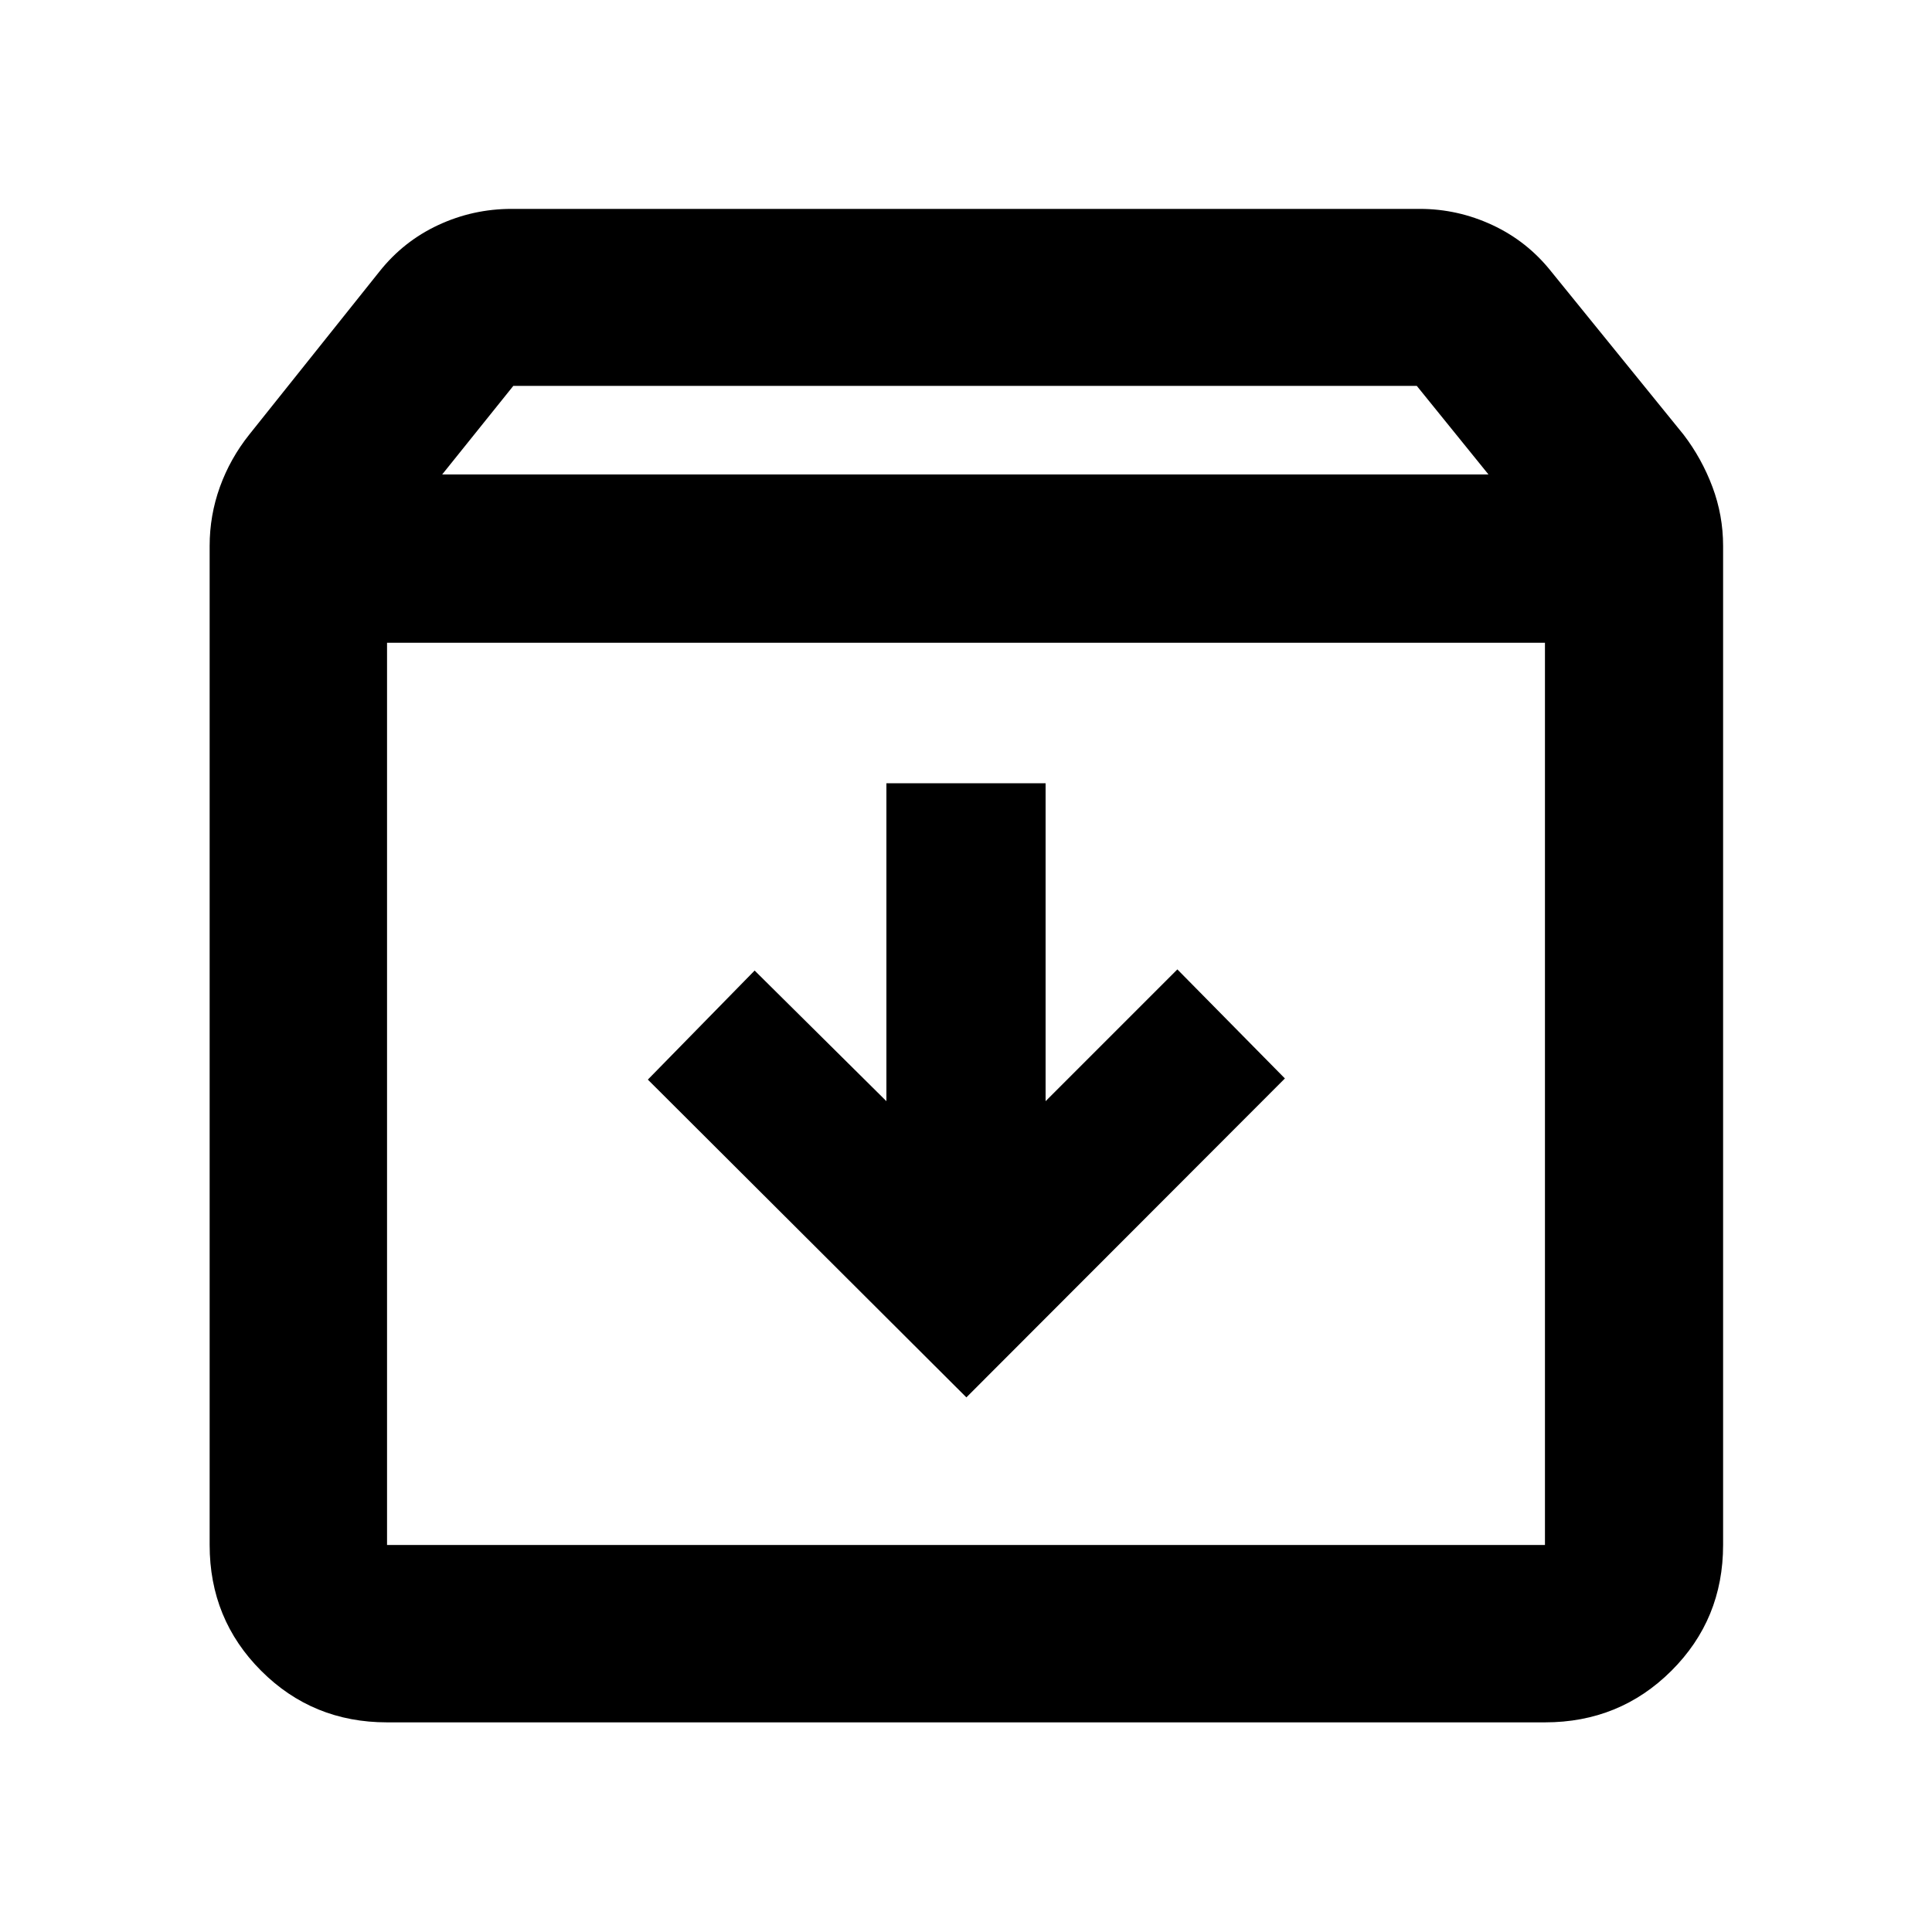 <svg xmlns="http://www.w3.org/2000/svg" height="40" viewBox="0 -960 960 960" width="40"><path d="m480.19-265.65 158.27-158.47-53.43-54.19-65.48 65.48V-570.8h-79.1v157.97l-65.48-64.91-53.06 54.19 158.28 157.9ZM192.32-640.62v448.3h575.36v-448.3H192.32Zm0 536.45q-36.94 0-62.54-25.61-25.61-25.6-25.61-62.54v-496.39q0-15.21 5.1-29.34 5.11-14.12 14.56-25.98l64.71-81.04q11.92-15.03 29.18-23.08 17.26-8.05 36.48-8.05h451.31q18.83 0 36.1 8.05 17.26 8.05 29.19 23.08l65.75 81.04q9.07 11.86 14.36 25.98 5.29 14.13 5.29 29.34v496.39q0 36.94-25.71 62.54-25.71 25.61-62.81 25.61H192.32Zm27.4-620.08h519.89l-35.61-44H255.06l-35.34 44ZM480-416.57Z"/></svg>